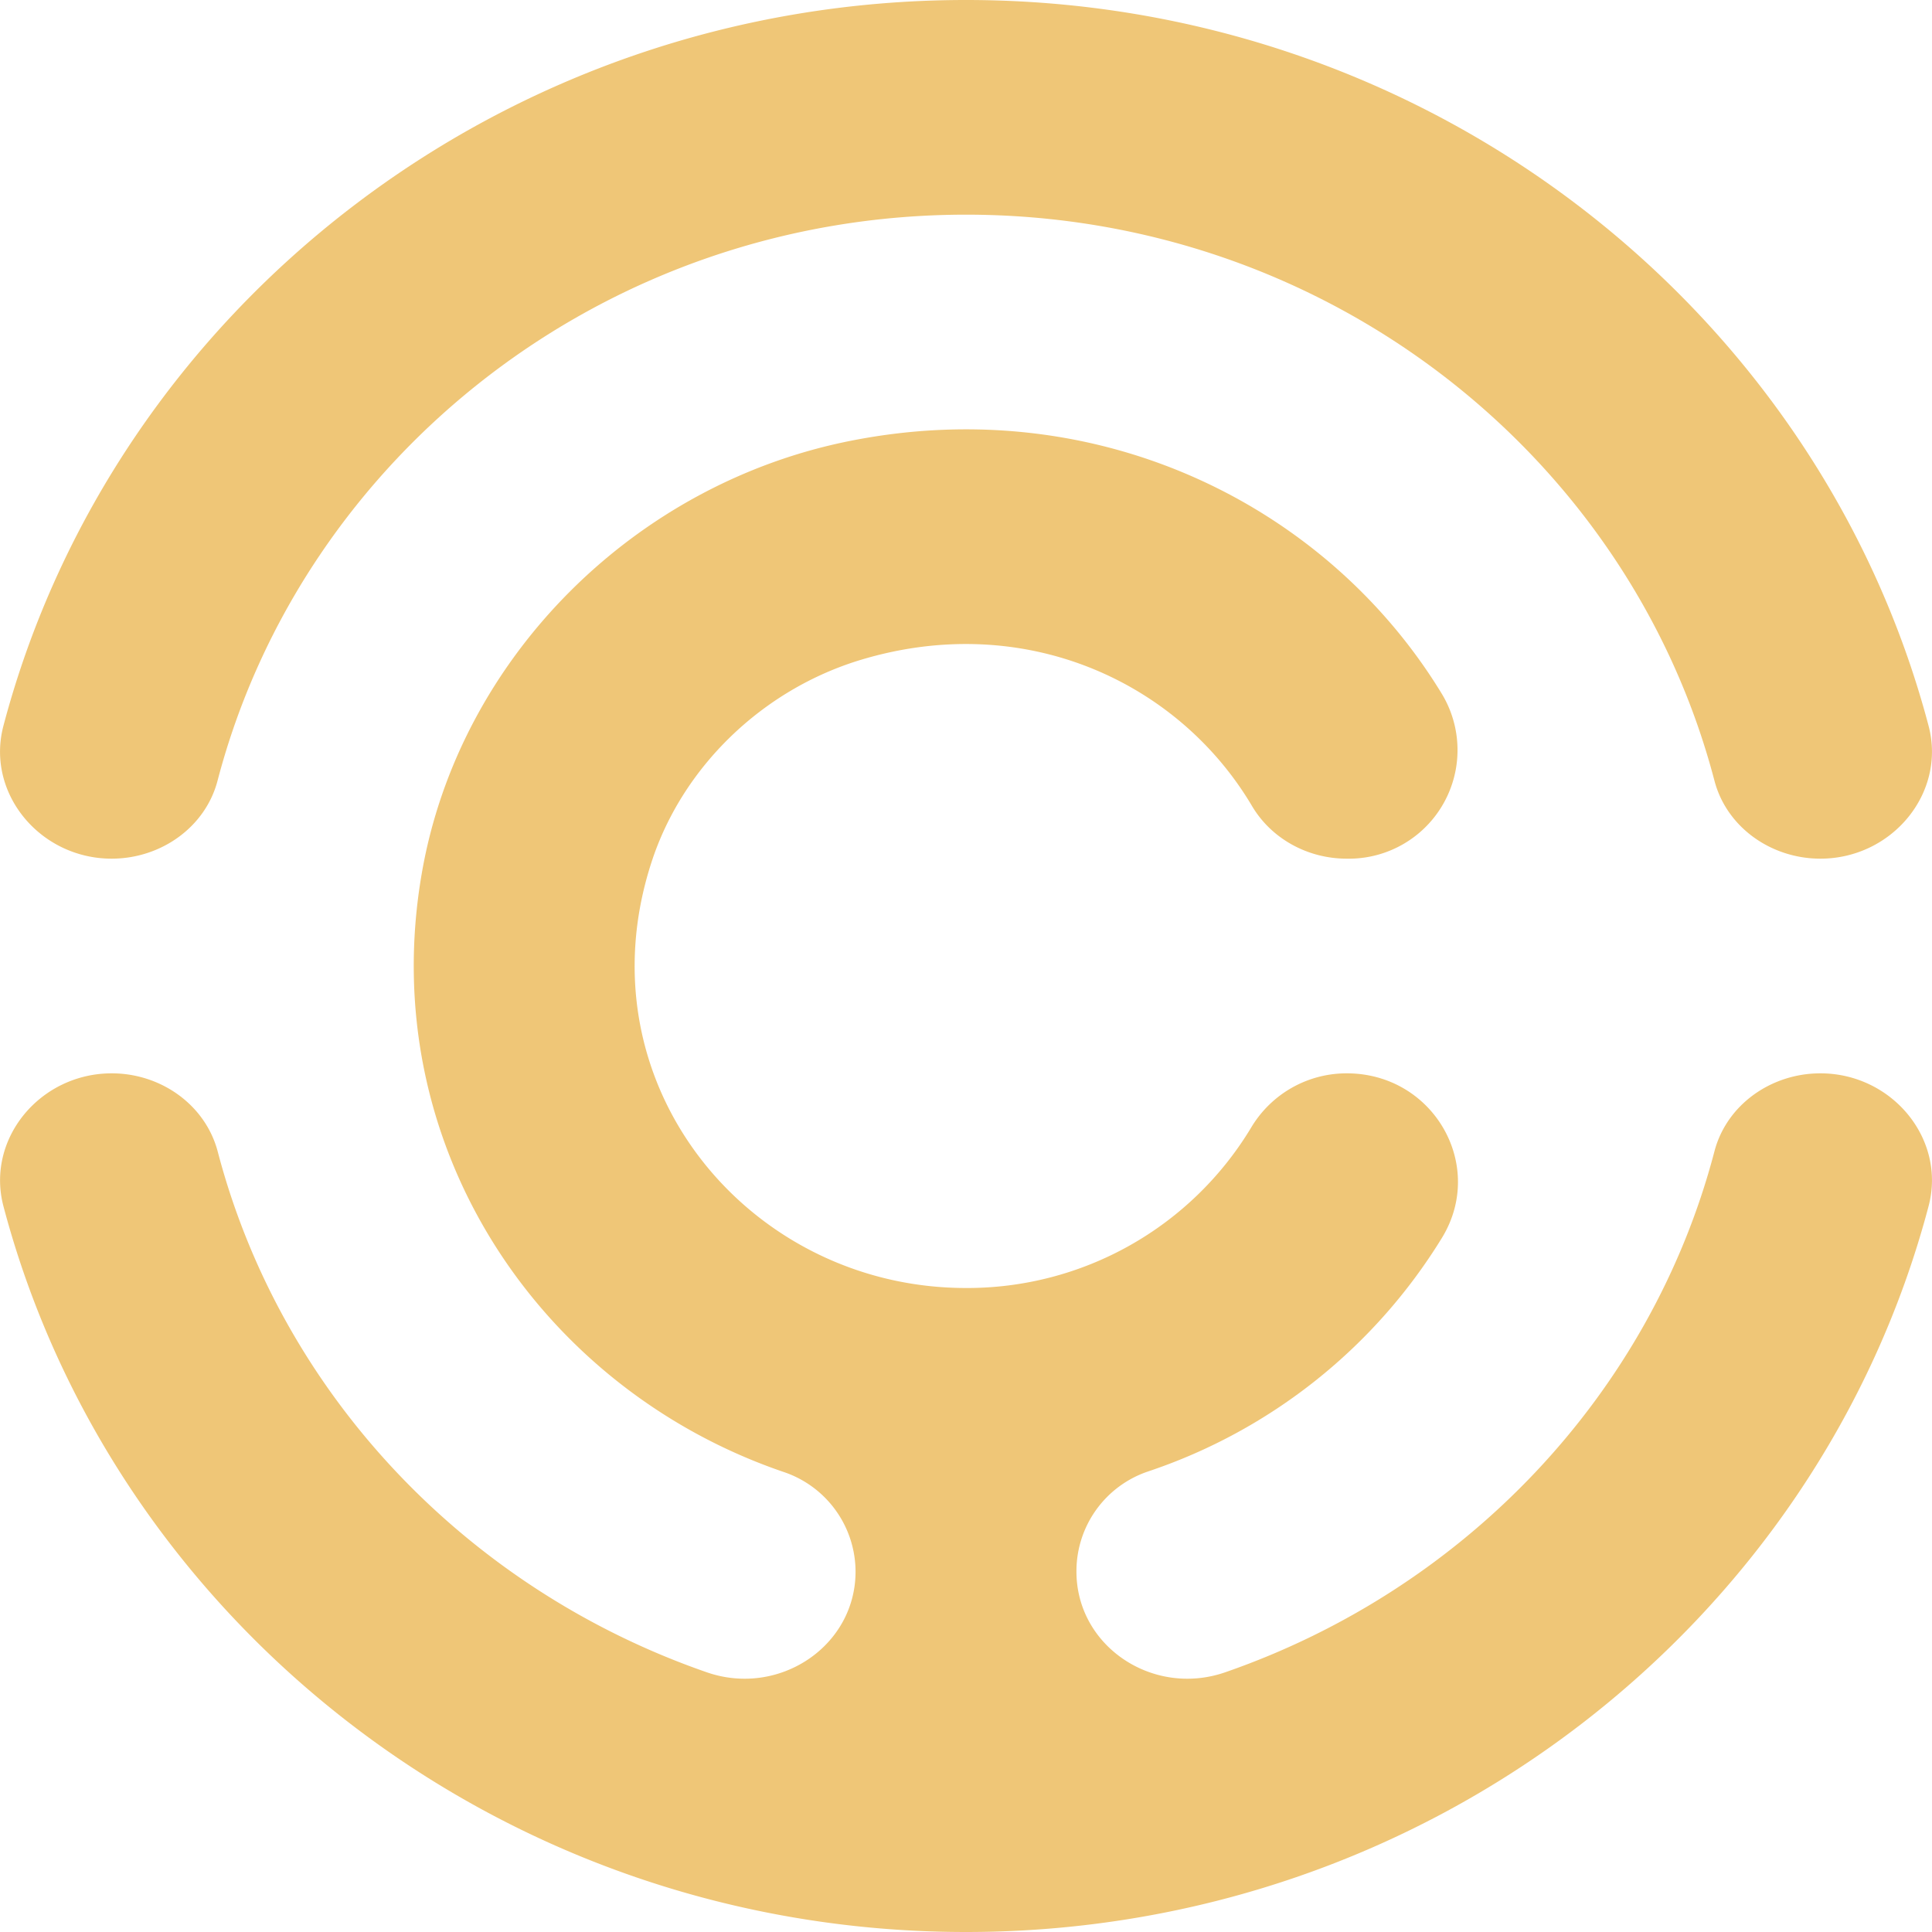 <svg xmlns="http://www.w3.org/2000/svg" width="18" height="18" viewBox="0 0 18 18">
    <path fill="#EFC677" fill-rule="evenodd" d="M16.96 10c.666 0 1.174.61 1.008 1.238C16.942 15.121 13.311 18 9 18S1.058 15.121.032 11.238C-.133 10.61.374 10 1.041 10c.459 0 .872.294.987.727.592 2.261 2.32 4.077 4.556 4.853.673.234 1.387-.242 1.387-.938a.982.982 0 0 0-.67-.928c-2.267-.773-3.814-3.044-3.37-5.585.347-1.99 1.972-3.628 4.009-4.025 2.31-.452 4.428.614 5.49 2.355A1.012 1.012 0 0 1 12.548 8h-.001c-.363 0-.701-.185-.882-.49-.68-1.15-2.109-1.826-3.646-1.362-.916.277-1.663.999-1.95 1.888C5.4 10.098 6.975 12 8.999 12a3.087 3.087 0 0 0 2.658-1.495c.185-.31.52-.505.89-.505.807 0 1.299.855.889 1.53a5.117 5.117 0 0 1-2.742 2.18.98.98 0 0 0-.665.927v.005c0 .696.713 1.172 1.387.938 2.236-.776 3.964-2.592 4.557-4.853.113-.433.527-.727.987-.727zM9 2C5.642 2 2.82 4.247 2.027 7.273 1.914 7.706 1.5 8 1.04 8 .374 8-.134 7.39.032 6.762 1.058 2.879 4.688 0 9 0s7.942 2.879 8.968 6.762C18.134 7.39 17.626 8 16.96 8c-.46 0-.874-.294-.987-.727C15.18 4.247 12.358 2 9 2z"/>
</svg>
